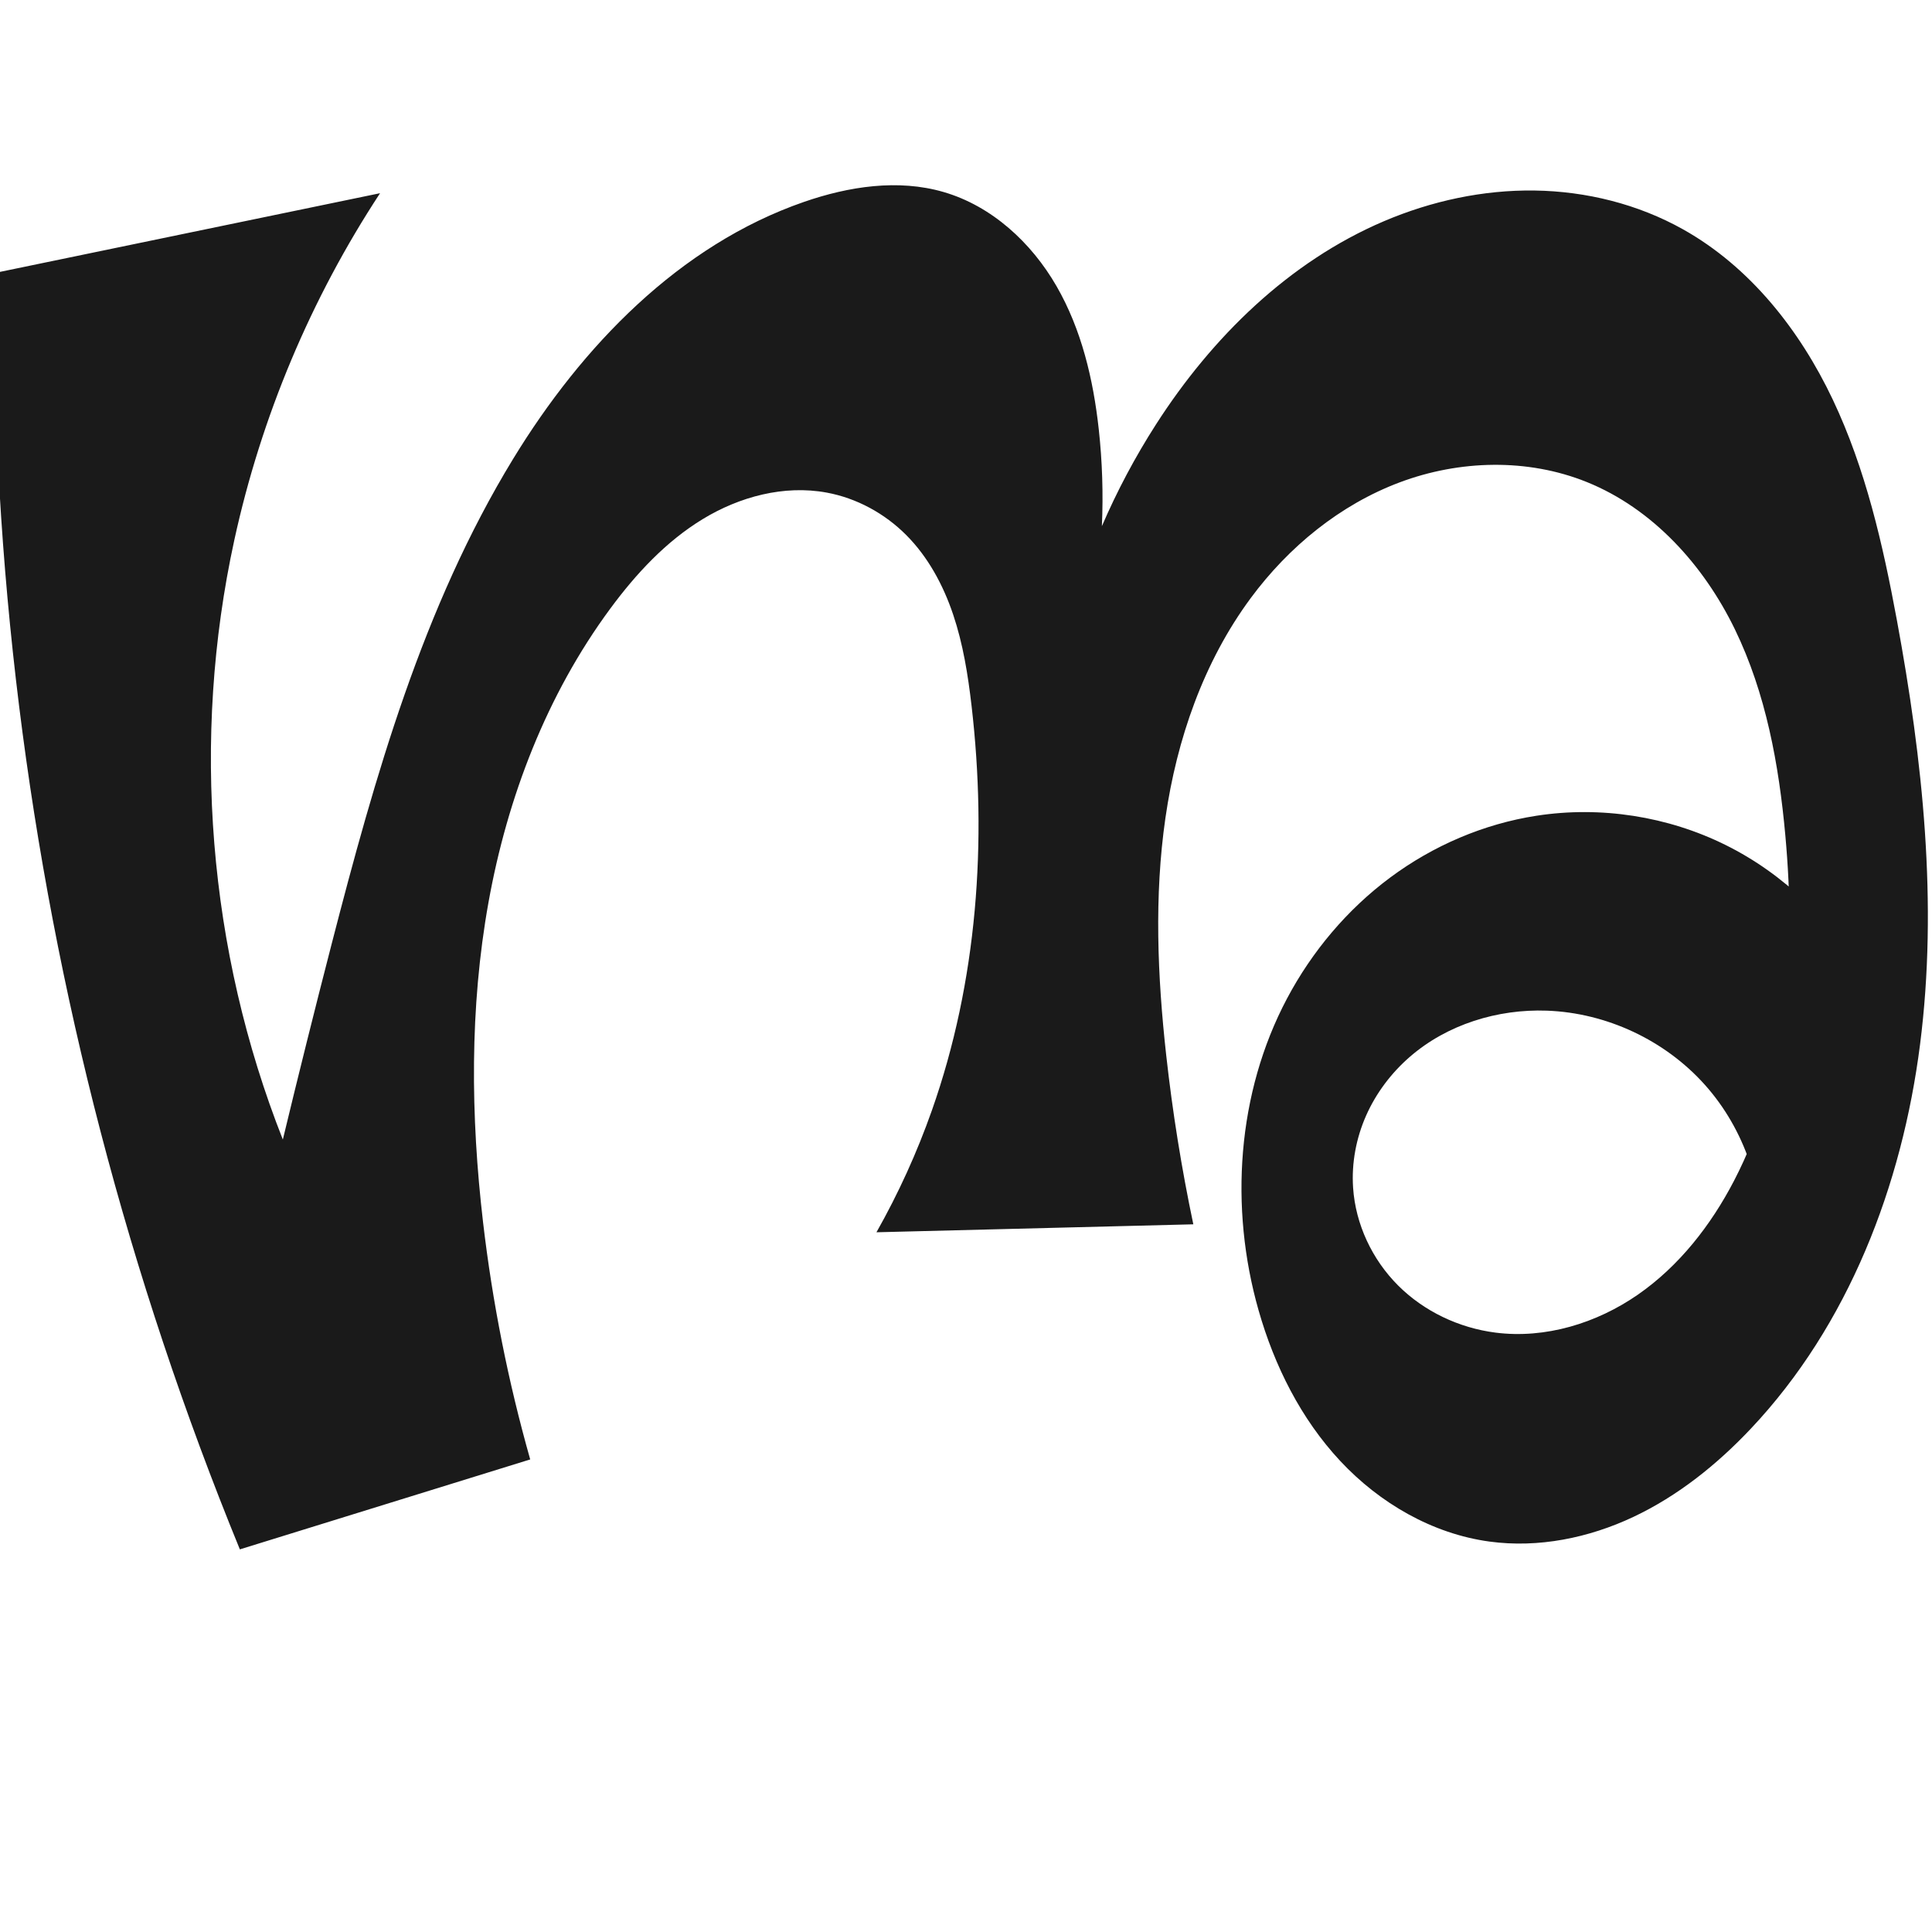 <?xml version="1.0" encoding="UTF-8" standalone="no"?>
<svg
   xmlns:dc="http://purl.org/dc/elements/1.1/"
   xmlns:cc="http://creativecommons.org/ns#"
   xmlns:rdf="http://www.w3.org/1999/02/22-rdf-syntax-ns#"
   xmlns:svg="http://www.w3.org/2000/svg"
   xmlns="http://www.w3.org/2000/svg"
   xmlns:sodipodi="http://sodipodi.sourceforge.net/DTD/sodipodi-0.dtd"
   xmlns:inkscape="http://www.inkscape.org/namespaces/inkscape"
   xml:space="preserve"
   width="1000"
   height="1000"
   version="1.1"
   style="clip-rule:evenodd;fill-rule:evenodd;image-rendering:optimizeQuality;shape-rendering:geometricPrecision;text-rendering:geometricPrecision"
   viewBox="0 0 1000 1000"
   id="svg10"
   sodipodi:docname="ഗ്നു.svg"
   inkscape:version="1.0.1 (3bc2e813f5, 2020-09-07)"><sodipodi:namedview
   pagecolor="#ffffff"
   bordercolor="#666666"
   borderopacity="1"
   objecttolerance="10"
   gridtolerance="10"
   guidetolerance="10"
   inkscape:pageopacity="0"
   inkscape:pageshadow="2"
   inkscape:window-width="1920"
   inkscape:window-height="1015"
   id="namedview12"
   showgrid="false"
   inkscape:zoom="0.678"
   inkscape:cx="576.68747"
   inkscape:cy="574.36626"
   inkscape:window-x="1920"
   inkscape:window-y="0"
   inkscape:window-maximized="1"
   inkscape:current-layer="svg10"
   showguides="true"
   inkscape:guide-bbox="true"
   inkscape:document-rotation="0"
   inkscape:snap-to-guides="true"><sodipodi:guide
     position="0,1000"
     orientation="0,1"
     id="guide16"
     inkscape:label=""
     inkscape:locked="true"
     inkscape:color="rgb(0,0,255)" /><sodipodi:guide
     position="1763.312,2036.169"
     orientation="1000,0"
     id="guide18" /><sodipodi:guide
     position="0,200"
     orientation="0,1"
     id="guide20"
     inkscape:label="base"
     inkscape:locked="true"
     inkscape:color="rgb(0,0,255)" /><inkscape:grid
     type="xygrid"
     id="grid24"
     originx="-473.376"
     originy="-489.692" /><sodipodi:guide
     position="0,0"
     orientation="0,1"
     id="guide34"
     inkscape:label="bottom"
     inkscape:locked="true"
     inkscape:color="rgb(0,0,255)" /><sodipodi:guide
     position="225.051,1693.319"
     orientation="0,1"
     id="guide44"
     inkscape:label=""
     inkscape:locked="false"
     inkscape:color="rgb(0,0,255)" /><sodipodi:guide
     position="0,900"
     orientation="0,1"
     id="guide46"
     inkscape:label=""
     inkscape:locked="true"
     inkscape:color="rgb(0,0,255)" /><sodipodi:guide
     position="1000,818.426"
     orientation="-1,0"
     id="guide841"
     inkscape:label="width"
     inkscape:locked="false"
     inkscape:color="rgb(0,0,255)" /><sodipodi:guide
     position="0,1000"
     orientation="0,1000"
     id="guide860" /><sodipodi:guide
     position="1000,1000"
     orientation="1000,0"
     id="guide862" /><sodipodi:guide
     position="1000,0"
     orientation="0,-1000"
     id="guide864" /><sodipodi:guide
     position="0,0"
     orientation="-1000,0"
     id="guide866" /></sodipodi:namedview>
 <defs
   id="defs4"><inkscape:path-effect
   effect="spiro"
   id="path-effect873"
   is_visible="true"
   lpeversion="1" /><inkscape:path-effect
   effect="spiro"
   id="path-effect859"
   is_visible="true"
   lpeversion="1" /><inkscape:path-effect
   effect="spiro"
   id="path-effect862"
   is_visible="true"
   lpeversion="1" /><inkscape:path-effect
   effect="spiro"
   id="path-effect1521"
   is_visible="true"
   lpeversion="1" /><inkscape:path-effect
   effect="spiro"
   id="path-effect858"
   is_visible="true"
   lpeversion="1" /><inkscape:path-effect
   effect="spiro"
   id="path-effect854"
   is_visible="true"
   lpeversion="1" />
  <style
   type="text/css"
   id="style2">
   <![CDATA[
    .fil0 {fill:#EF7F1A;fill-rule:nonzero}
   ]]>
  </style>
 <inkscape:path-effect
   effect="spiro"
   id="path-effect1214"
   is_visible="true"
   lpeversion="1" /><inkscape:path-effect
   effect="spiro"
   id="path-effect1195"
   is_visible="true"
   lpeversion="1" /><inkscape:path-effect
   effect="spiro"
   id="path-effect992"
   is_visible="true"
   lpeversion="1" /><inkscape:path-effect
   effect="spiro"
   id="path-effect287"
   is_visible="true"
   lpeversion="1" /><inkscape:path-effect
   effect="spiro"
   id="path-effect1032"
   is_visible="true"
   lpeversion="1" /><inkscape:path-effect
   effect="spiro"
   id="path-effect1218"
   is_visible="true"
   lpeversion="1" /><inkscape:path-effect
   effect="spiro"
   id="path-effect309"
   is_visible="true"
   lpeversion="1" /><inkscape:path-effect
   effect="spiro"
   id="path-effect1176"
   is_visible="true"
   lpeversion="1" /><inkscape:path-effect
   effect="spiro"
   id="path-effect1026"
   is_visible="true"
   lpeversion="1" /><inkscape:path-effect
   effect="spiro"
   id="path-effect1030"
   is_visible="true"
   lpeversion="1" /><style
   type="text/css"
   id="style2-3">
   <![CDATA[
    .fil0 {fill:#EF7F1A;fill-rule:nonzero}
   ]]>
  </style></defs>
 
<path
   style="clip-rule:evenodd;display:inline;fill:#1a1a1a;fill-rule:nonzero;stroke:none;stroke-width:2.095px;stroke-linecap:butt;stroke-linejoin:miter;stroke-opacity:1;image-rendering:optimizeQuality;shape-rendering:geometricPrecision;text-rendering:geometricPrecision"
   d="m 427.848,254.96 c -21.98,-4.051 -45.026,2.106 -64.119,13.726 -19.093,11.62 -34.59,28.365 -47.861,46.35 -32.88,44.559 -53.268,97.624 -63.047,152.13 -9.779,54.506 -9.221,110.504 -2.789,165.506 4.85,41.472 13.019,82.556 24.404,122.729 L 124.15,801.953 C 95.336,731.587 71.232,659.293 52.053,585.715 14.298,440.869 -4.287,291.039 -3.064,141.358 L 196.72,100 c -35.837,54.589 -61.553,115.801 -75.453,179.606 -22.409,102.857 -13.543,212.313 25.128,310.222 8.131,-33.736 16.533,-67.407 25.205,-101.008 22.434,-86.925 47.218,-174.665 93.989,-251.292 35.594,-58.315 85.979,-110.656 150.535,-133.017 23.194,-8.034 48.712,-11.975 72.281,-5.121 24.937,7.251 45.426,26.166 58.411,48.657 12.985,22.491 19.076,48.365 21.907,74.18 1.824,16.631 2.363,33.402 1.611,50.115 7.883,-18.288 17.264,-35.929 28.02,-52.689 28.877,-44.995 68.763,-84.179 117.945,-105.144 24.591,-10.482 51.283,-16.273 78.013,-15.893 26.729,0.38 53.47,7.016 76.795,20.074 34.686,19.419 60.493,52.191 77.523,88.11 17.03,35.92 25.967,75.094 33.193,114.184 13.38,72.389 21.315,146.599 11.993,219.623 -9.322,73.023 -37.015,145.236 -87.516,198.798 -17.513,18.575 -37.774,34.858 -60.864,45.747 -23.09,10.889 -49.149,16.195 -74.447,12.766 -29.58,-4.01 -56.899,-19.888 -77.273,-41.705 -20.374,-21.817 -34.098,-49.284 -42.279,-77.992 -15.171,-53.231 -11.207,-112.453 14.71,-161.361 12.959,-24.454 31.215,-46.151 53.429,-62.657 22.214,-16.506 48.385,-27.759 75.736,-31.983 33.185,-5.124 67.915,0.268 97.983,15.214 30.068,14.946 55.335,39.376 71.286,68.924 l -53.15,140.724 c 2.355,-30.862 -8.366,-62.51 -28.993,-85.587 -20.627,-23.077 -50.879,-37.268 -81.81,-38.377 -25.501,-0.914 -51.582,7.142 -70.859,23.862 -9.638,8.36 -17.513,18.786 -22.675,30.455 -5.162,11.668 -7.583,24.572 -6.736,37.303 1.26,18.955 9.884,37.234 23.329,50.654 13.445,13.421 31.542,21.964 50.386,24.369 25.785,3.291 52.31,-4.826 73.671,-19.638 21.361,-14.812 37.824,-35.936 49.806,-59.004 28.132,-54.159 32.052,-117.844 26.545,-178.624 -3.325,-36.698 -10.038,-73.633 -26.133,-106.78 -16.095,-33.147 -42.451,-62.406 -76.617,-76.205 -30.622,-12.368 -65.889,-11.454 -96.813,0.137 -30.924,11.591 -57.535,33.382 -77.167,59.938 -24.42,33.032 -38.252,73.069 -44.136,113.724 -5.885,40.655 -4.127,82.071 0.402,122.899 3.258,29.369 7.943,58.58 14.031,87.496 l -164.013,4.12 c 11.385,-20.126 20.995,-41.255 28.684,-63.062 23.536,-66.755 28.697,-139.206 20.535,-209.517 -1.852,-15.956 -4.398,-31.923 -9.519,-47.148 -5.122,-15.224 -12.936,-29.757 -24.268,-41.141 -11.159,-11.21 -25.673,-19.132 -41.229,-21.999 z"
   id="path1087-1-75"
   inkscape:path-effect="#path-effect1030"
   inkscape:original-d="m 427.84805,254.95972 c -42.35896,0.0478 -86.63637,26.13446 -111.9799,60.07543 -64.69393,86.64045 -65.39855,209.50769 -65.83597,317.63576 -0.16874,41.71039 -33.91285,72.94352 24.40405,122.7294 l -150.28664,46.55278 c 0,0 -55.321198,-142.13289 -72.096132,-216.23804 C 19.101059,440.14414 -3.0643606,141.35845 -3.0643606,141.35845 L 196.71968,100 c 0,0 -65.20738,115.48202 -75.45349,179.60567 -16.3696,102.44655 25.12808,310.22237 25.12808,310.22237 0,0 15.51827,-67.68571 25.20454,-101.00825 23.09844,-79.11665 43.30746,-177.60798 93.98914,-251.2919 37.94768,-55.1705 88.78743,-107.11264 150.53523,-133.0167 22.27351,-9.344048 50.643,-15.855102 72.2811,-5.121362 43.82575,21.740082 65.59899,76.182192 80.31822,122.837002 5.02873,15.93931 1.61092,50.1154 1.61092,50.1154 0,0 13.04288,-39.598 28.02046,-52.68867 72.99507,-63.79899 181.94418,-134.910426 272.75242,-100.9626 72.00298,26.91765 98.38523,126.4198 110.71521,202.29444 22.73309,139.89213 12.55539,307.38538 -75.52305,418.42047 -30.53894,38.49857 -87.04542,67.74155 -135.31131,58.51279 -55.3881,-10.59057 -125.91938,-63.66555 -119.55237,-119.69646 8.72333,-76.76698 50.32413,-227.19076 143.87527,-256.0002 60.21823,-18.54443 169.26867,84.13855 169.26867,84.13855 l -53.15027,140.72369 c 0,0 -55.45203,-121.16434 -110.80319,-123.96342 -45.21687,-2.28659 -99.05142,46.36065 -100.27024,91.61889 -0.94382,35.04657 38.8816,71.05088 73.71514,75.02302 48.48365,5.52868 96.91393,-37.70729 123.47683,-78.64192 32.76703,-50.49548 37.44376,-119.42376 26.54516,-178.6242 C 911.42682,363.69943 886.72863,274.37229 821.3421,249.5114 c -57.34798,-21.80452 -133.96265,13.56898 -173.97987,60.07543 -52.31651,60.80021 -42.78161,156.41846 -43.73415,236.62304 -0.35078,29.53584 14.03136,87.49584 14.03136,87.49584 l -164.01333,4.12025 c 0,0 22.69582,-40.75885 28.68362,-63.06202 18.1954,-67.77362 29.9032,-139.97147 20.53485,-209.51692 -4.20679,-31.22892 -12.93726,-64.66236 -33.78787,-88.2885 -10.30711,-11.67914 -25.6518,-22.01638 -41.22866,-21.9988 z"
   sodipodi:nodetypes="aaaccaccaccaaaacaaaaasaccaaaaaaaaccaaaa" /><g
   style="clip-rule:evenodd;fill-rule:evenodd;image-rendering:optimizeQuality;shape-rendering:geometricPrecision;text-rendering:geometricPrecision"
   id="g893"
   transform="translate(671.537,3.797)" /></svg>
